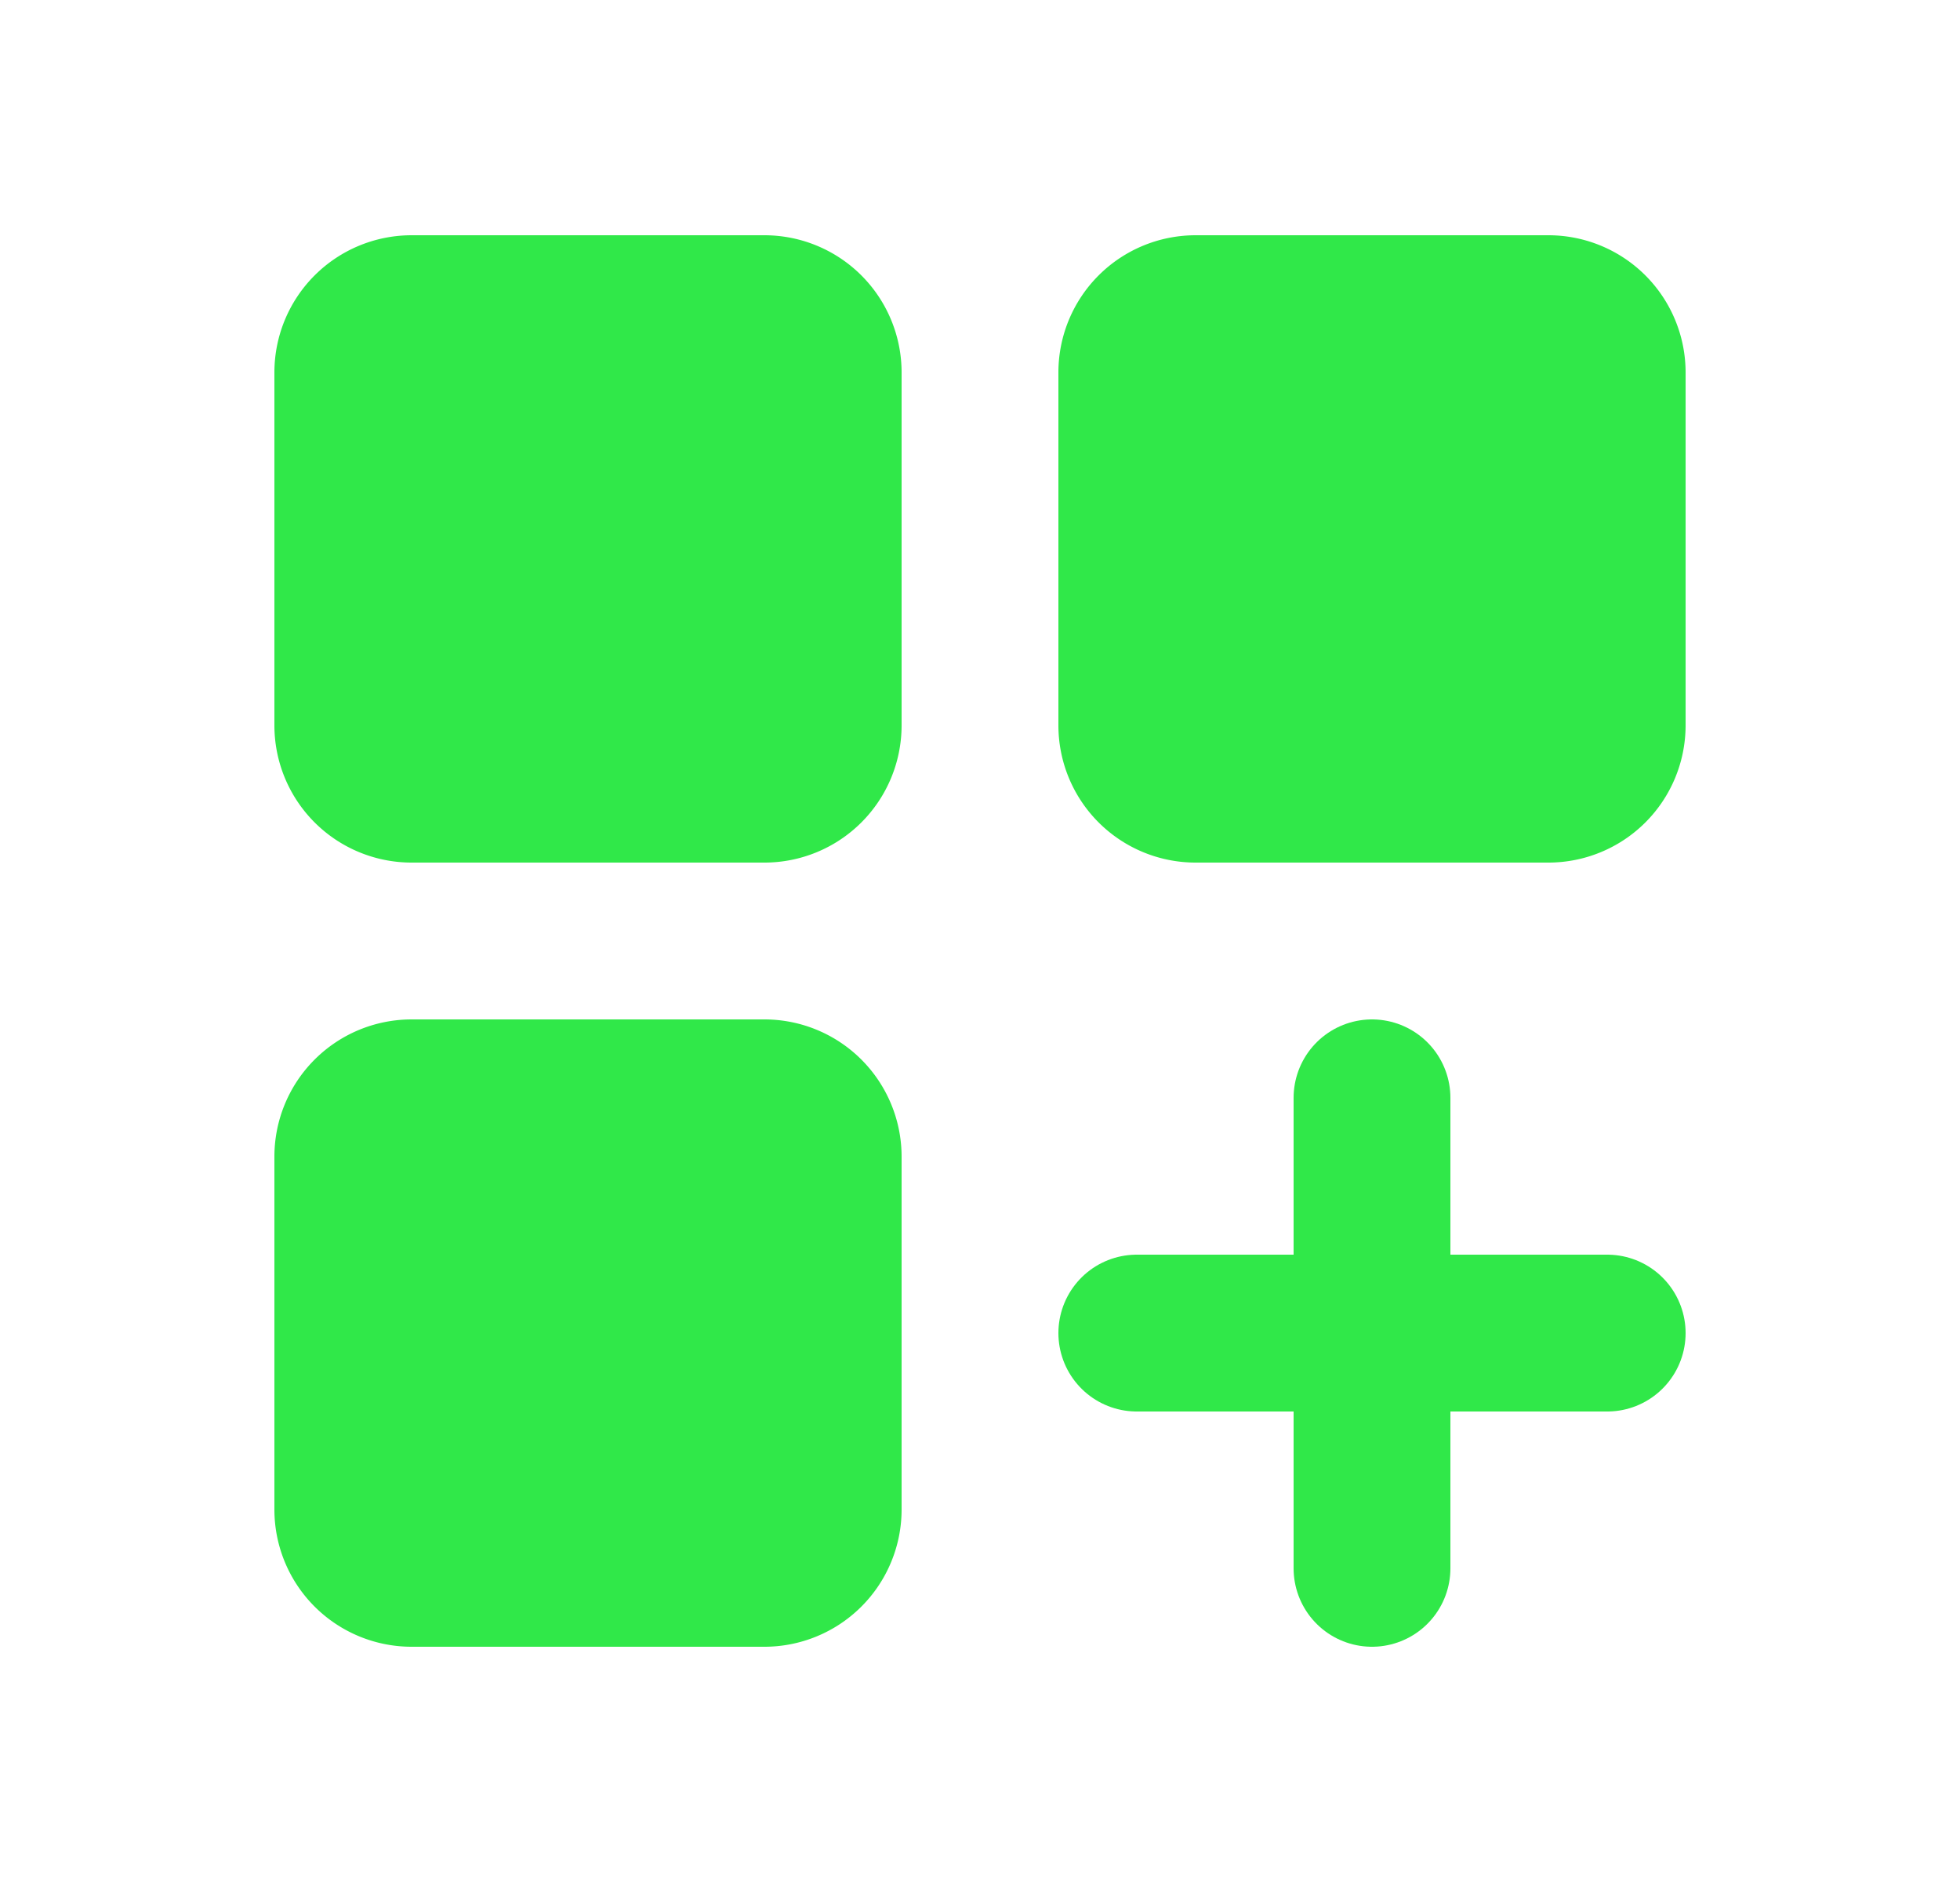 <svg xmlns="http://www.w3.org/2000/svg" width="25" height="24" fill="none" viewBox="0 0 25 24"><g stroke="#30e849"><path fill="#30e849" stroke-width="1.5" d="M4.25 4.75a1 1 0 0 1 1-1h4.5a1 1 0 0 1 1 1v4.5a1 1 0 0 1-1 1h-4.5a1 1 0 0 1-1-1zm0 10a1 1 0 0 1 1-1h4.5a1 1 0 0 1 1 1v4.5a1 1 0 0 1-1 1h-4.5a1 1 0 0 1-1-1zm10-10a1 1 0 0 1 1-1h4.5a1 1 0 0 1 1 1v4.5a1 1 0 0 1-1 1h-4.5a1 1 0 0 1-1-1z"/><path stroke-linecap="round" stroke-miterlimit="10" stroke-width="2" d="M17.5 14v6m3-3h-6"/></g></svg>
